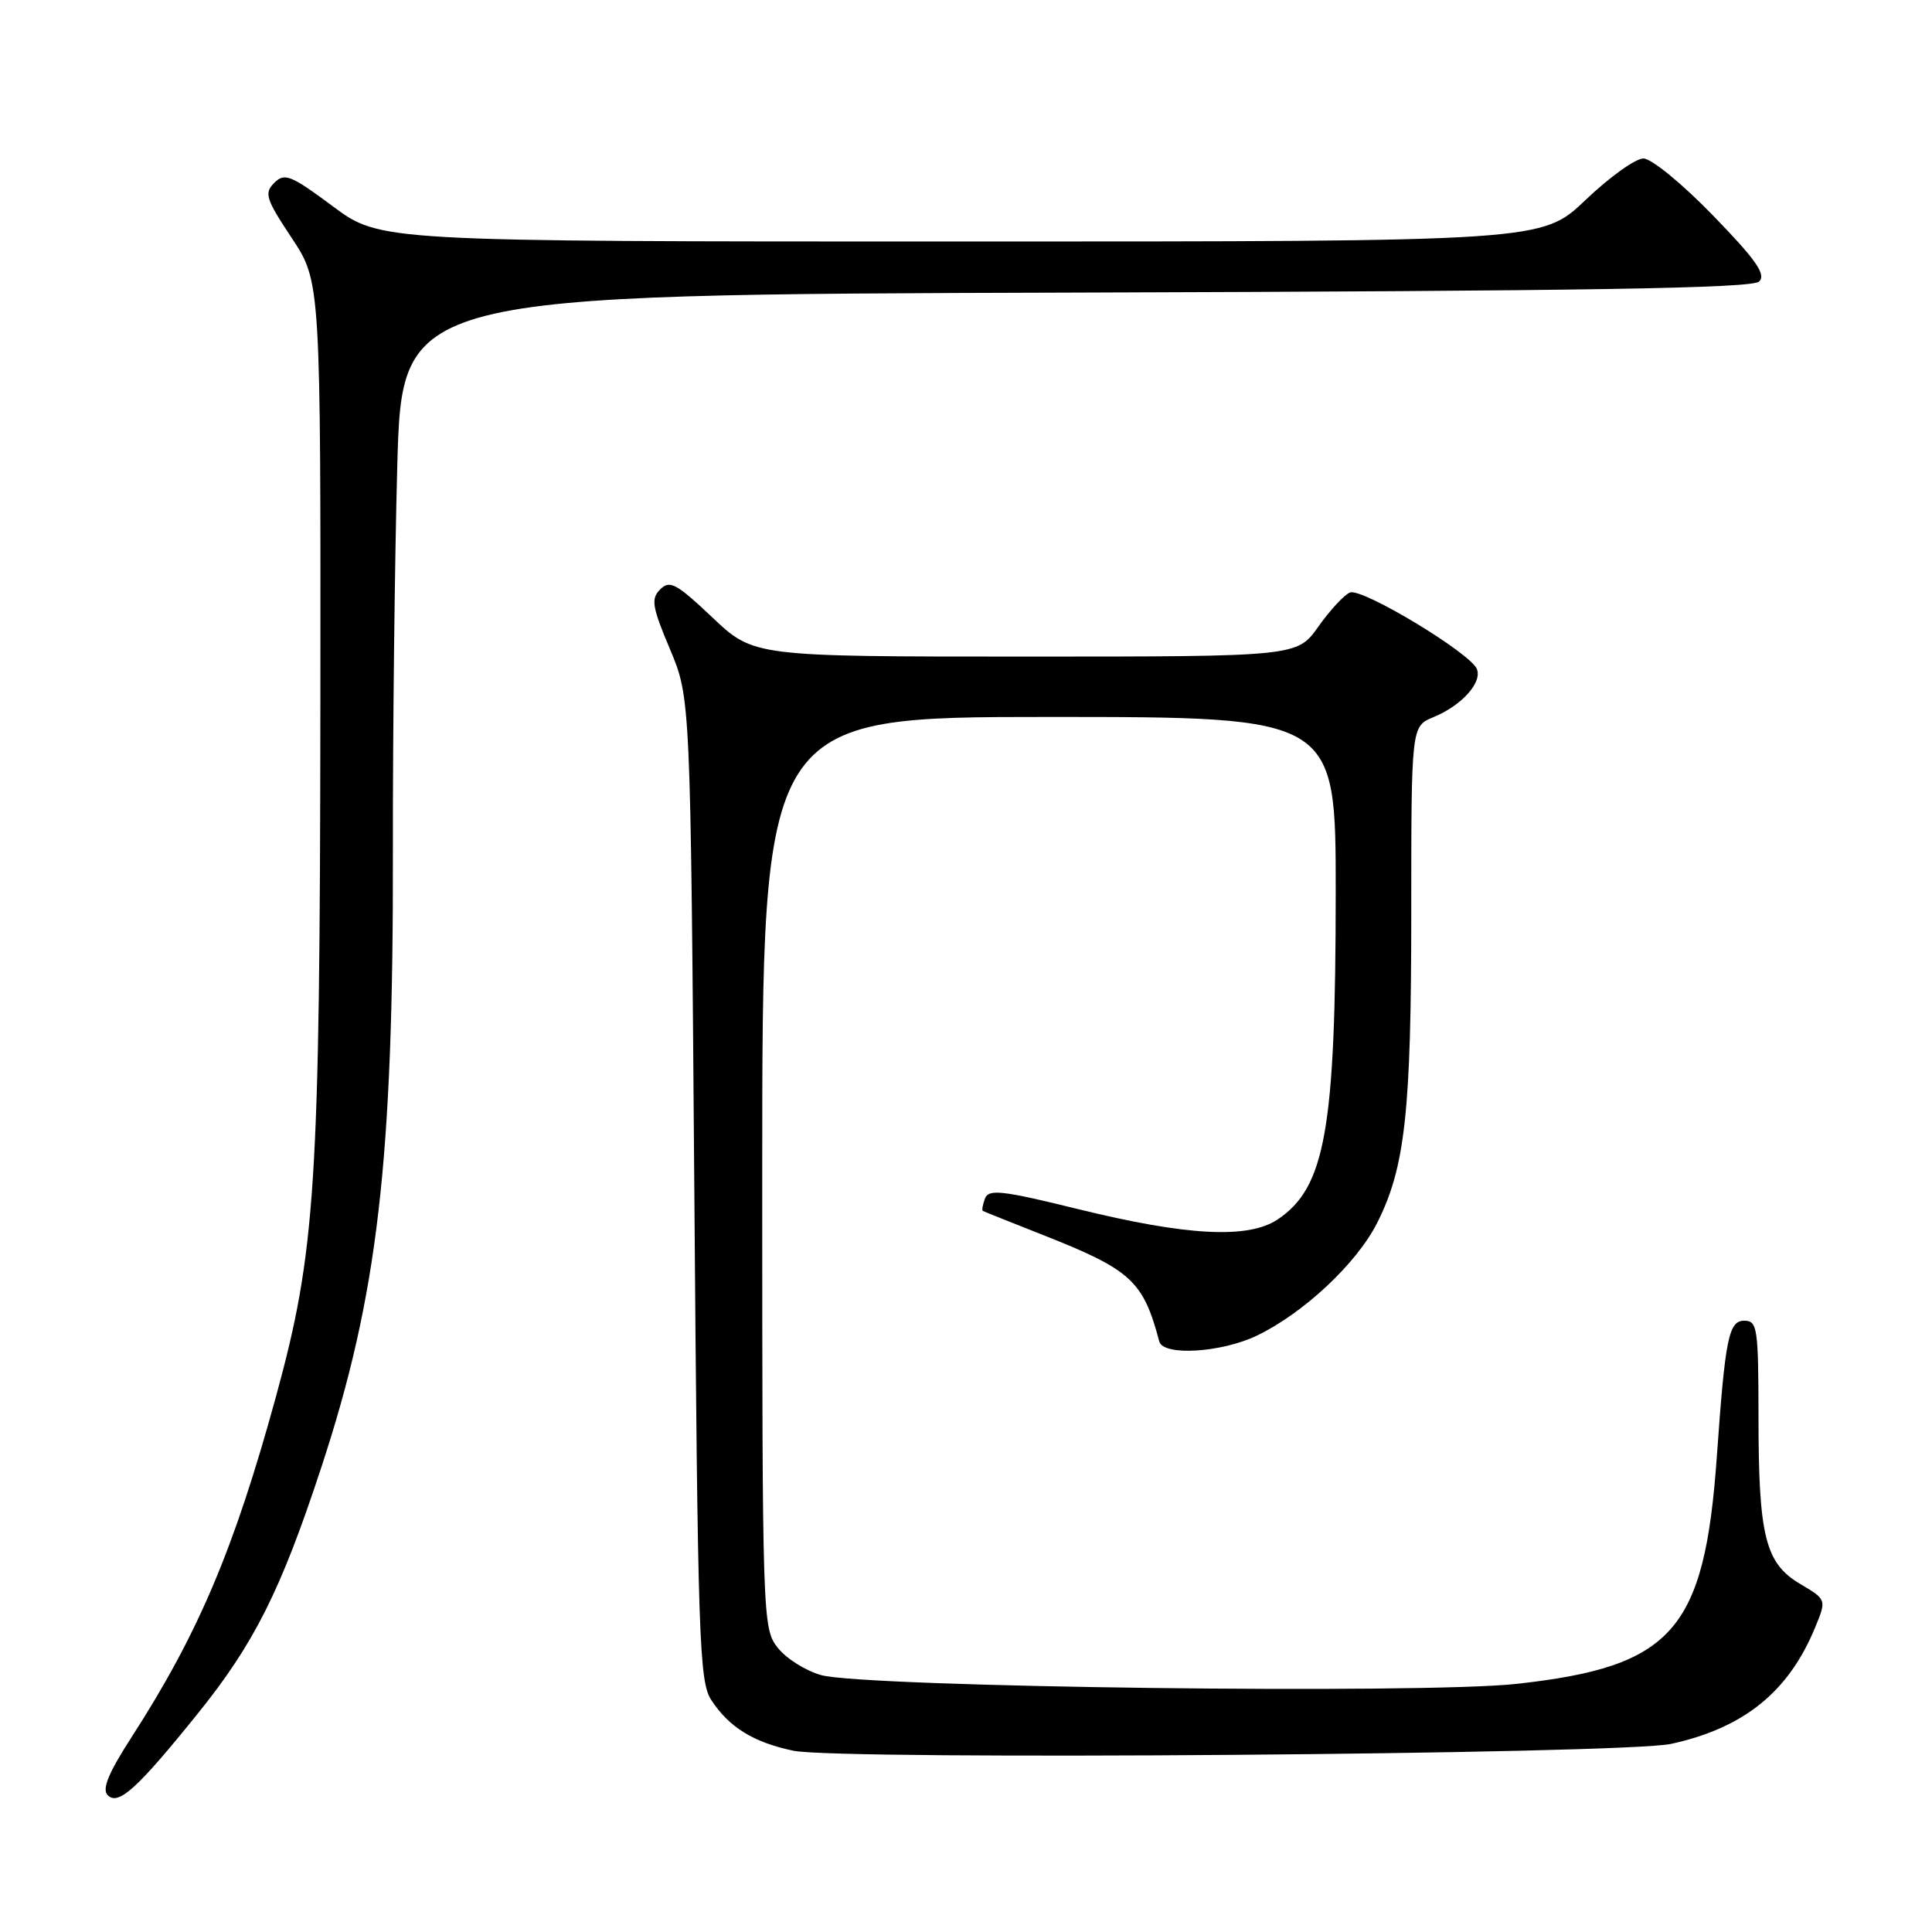 <?xml version="1.0" encoding="UTF-8" standalone="no"?>
<!DOCTYPE svg PUBLIC "-//W3C//DTD SVG 1.1//EN" "http://www.w3.org/Graphics/SVG/1.1/DTD/svg11.dtd" >
<svg xmlns="http://www.w3.org/2000/svg" xmlns:xlink="http://www.w3.org/1999/xlink" version="1.1" viewBox="0 0 256 256">
 <g >
 <path fill="currentColor"
d=" M 26.14 227.14 C 33.67 217.81 37.19 210.81 42.57 194.45 C 50.07 171.65 52.14 153.81 52.06 112.50 C 52.04 97.10 52.30 74.27 52.64 61.77 C 53.27 39.03 53.27 39.03 142.59 38.77 C 210.46 38.56 232.19 38.21 233.10 37.30 C 234.04 36.36 232.68 34.42 226.98 28.55 C 222.91 24.35 218.82 21.00 217.76 21.00 C 216.71 21.00 213.26 23.47 210.09 26.50 C 204.32 32.00 204.32 32.00 127.35 32.00 C 50.38 32.00 50.38 32.00 44.12 27.35 C 38.52 23.19 37.71 22.86 36.34 24.23 C 34.98 25.60 35.22 26.36 38.66 31.54 C 42.50 37.34 42.50 37.34 42.45 93.92 C 42.39 157.20 41.83 165.84 36.55 185.12 C 31.02 205.27 26.27 216.48 17.46 230.14 C 14.34 234.98 13.48 237.08 14.28 237.88 C 15.68 239.28 18.17 237.03 26.14 227.14 Z  M 221.45 231.07 C 231.06 228.96 236.96 224.21 240.48 215.73 C 242.04 211.96 242.04 211.96 238.55 209.89 C 233.91 207.16 233.01 203.58 233.01 187.75 C 233.00 175.96 232.86 175.00 231.13 175.00 C 229.06 175.00 228.60 177.29 227.49 193.00 C 225.85 216.07 221.66 220.83 200.98 223.12 C 188.48 224.50 114.61 223.57 108.80 221.96 C 106.76 221.39 104.17 219.76 103.05 218.33 C 101.04 215.78 101.00 214.66 101.00 155.37 C 101.00 95.00 101.00 95.00 139.00 95.00 C 177.00 95.00 177.00 95.00 176.99 118.25 C 176.98 149.65 175.61 157.35 169.30 161.58 C 165.40 164.19 157.30 163.77 142.80 160.20 C 132.80 157.74 131.01 157.53 130.52 158.80 C 130.21 159.62 130.08 160.36 130.23 160.45 C 130.38 160.54 133.86 161.93 137.97 163.55 C 149.90 168.25 151.46 169.67 153.61 177.75 C 154.13 179.72 161.87 179.24 166.60 176.95 C 172.77 173.96 179.75 167.42 182.46 162.08 C 186.19 154.72 187.00 147.36 187.00 120.94 C 187.00 96.24 187.00 96.24 189.93 95.03 C 193.68 93.48 196.40 90.47 195.70 88.66 C 194.89 86.56 180.49 77.87 178.88 78.51 C 178.12 78.81 176.23 80.85 174.69 83.03 C 171.87 87.00 171.87 87.00 135.88 87.00 C 99.88 87.00 99.88 87.00 94.40 81.82 C 89.63 77.31 88.74 76.83 87.49 78.09 C 86.23 79.34 86.39 80.36 88.77 86.01 C 91.50 92.50 91.50 92.50 92.00 157.55 C 92.46 217.50 92.64 222.80 94.26 225.28 C 96.63 228.89 99.85 230.87 105.12 231.98 C 111.26 233.27 215.14 232.46 221.45 231.07 Z "/>
</g>
</svg>